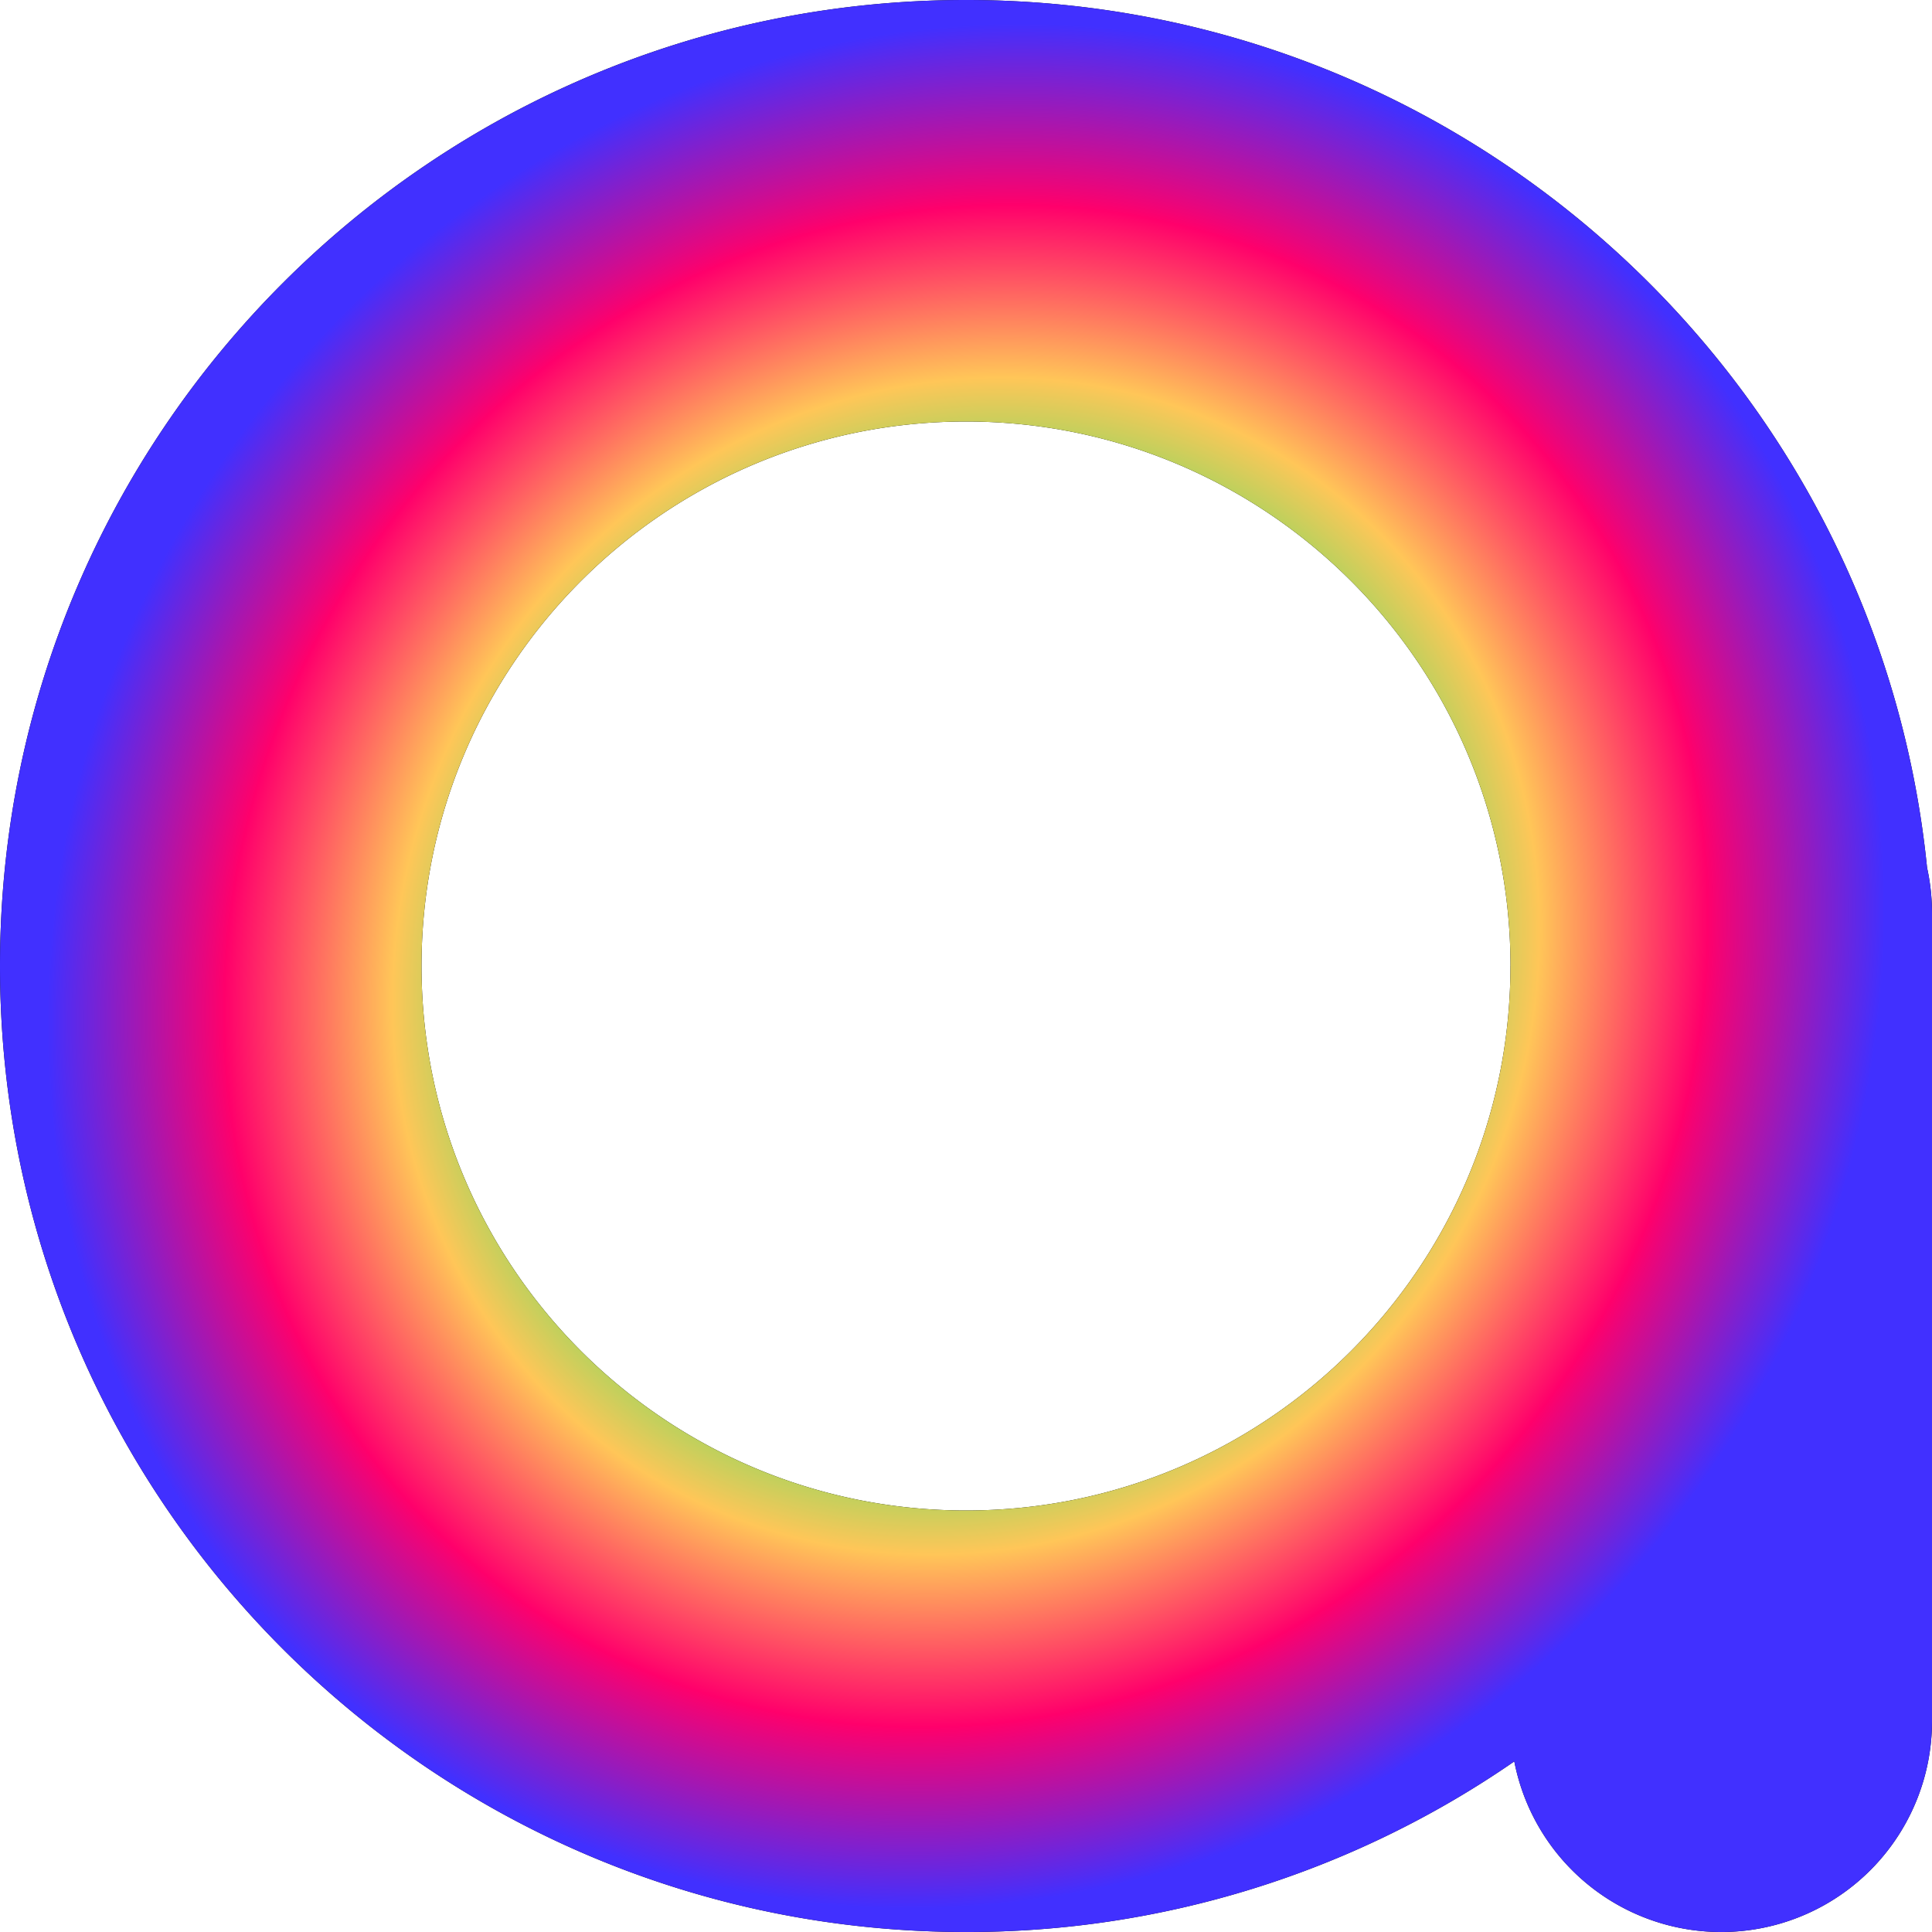 <svg width="40" height="40" fill="none" xmlns="http://www.w3.org/2000/svg"><path fill-rule="evenodd" clip-rule="evenodd" d="M31.352 36.468A19.908 19.908 0 0120 40C8.954 40 0 31.046 0 20S8.954 0 20 0c10.36 0 18.879 7.876 19.898 17.966.067.304.102.62.102.943v16.727a4.364 4.364 0 01-8.648.832zM31.272 20c0 6.226-5.046 11.273-11.272 11.273S8.727 26.226 8.727 20 13.774 8.727 20 8.727 31.273 13.774 31.273 20z" fill="#000"/><path fill-rule="evenodd" clip-rule="evenodd" d="M31.352 36.468A19.908 19.908 0 0120 40C8.954 40 0 31.046 0 20S8.954 0 20 0c10.36 0 18.879 7.876 19.898 17.966.067.304.102.62.102.943v16.727a4.364 4.364 0 01-8.648.832zM31.272 20c0 6.226-5.046 11.273-11.272 11.273S8.727 26.226 8.727 20 13.774 8.727 20 8.727 31.273 13.774 31.273 20z" fill="url(#paint0_angular)"/><defs><radialGradient id="paint0_angular" cx="0" cy="0" r="1" gradientUnits="userSpaceOnUse" gradientTransform="matrix(15.454 10.255 -10.871 16.381 20 20)"><stop stop-color="#4130FF"/><stop offset=".213" stop-color="#50CAFF"/><stop offset=".416" stop-color="#12EC69"/><stop offset=".624" stop-color="#FFC658"/><stop offset=".807" stop-color="#FF006B"/><stop offset="1" stop-color="#4130FF"/></radialGradient></defs></svg>